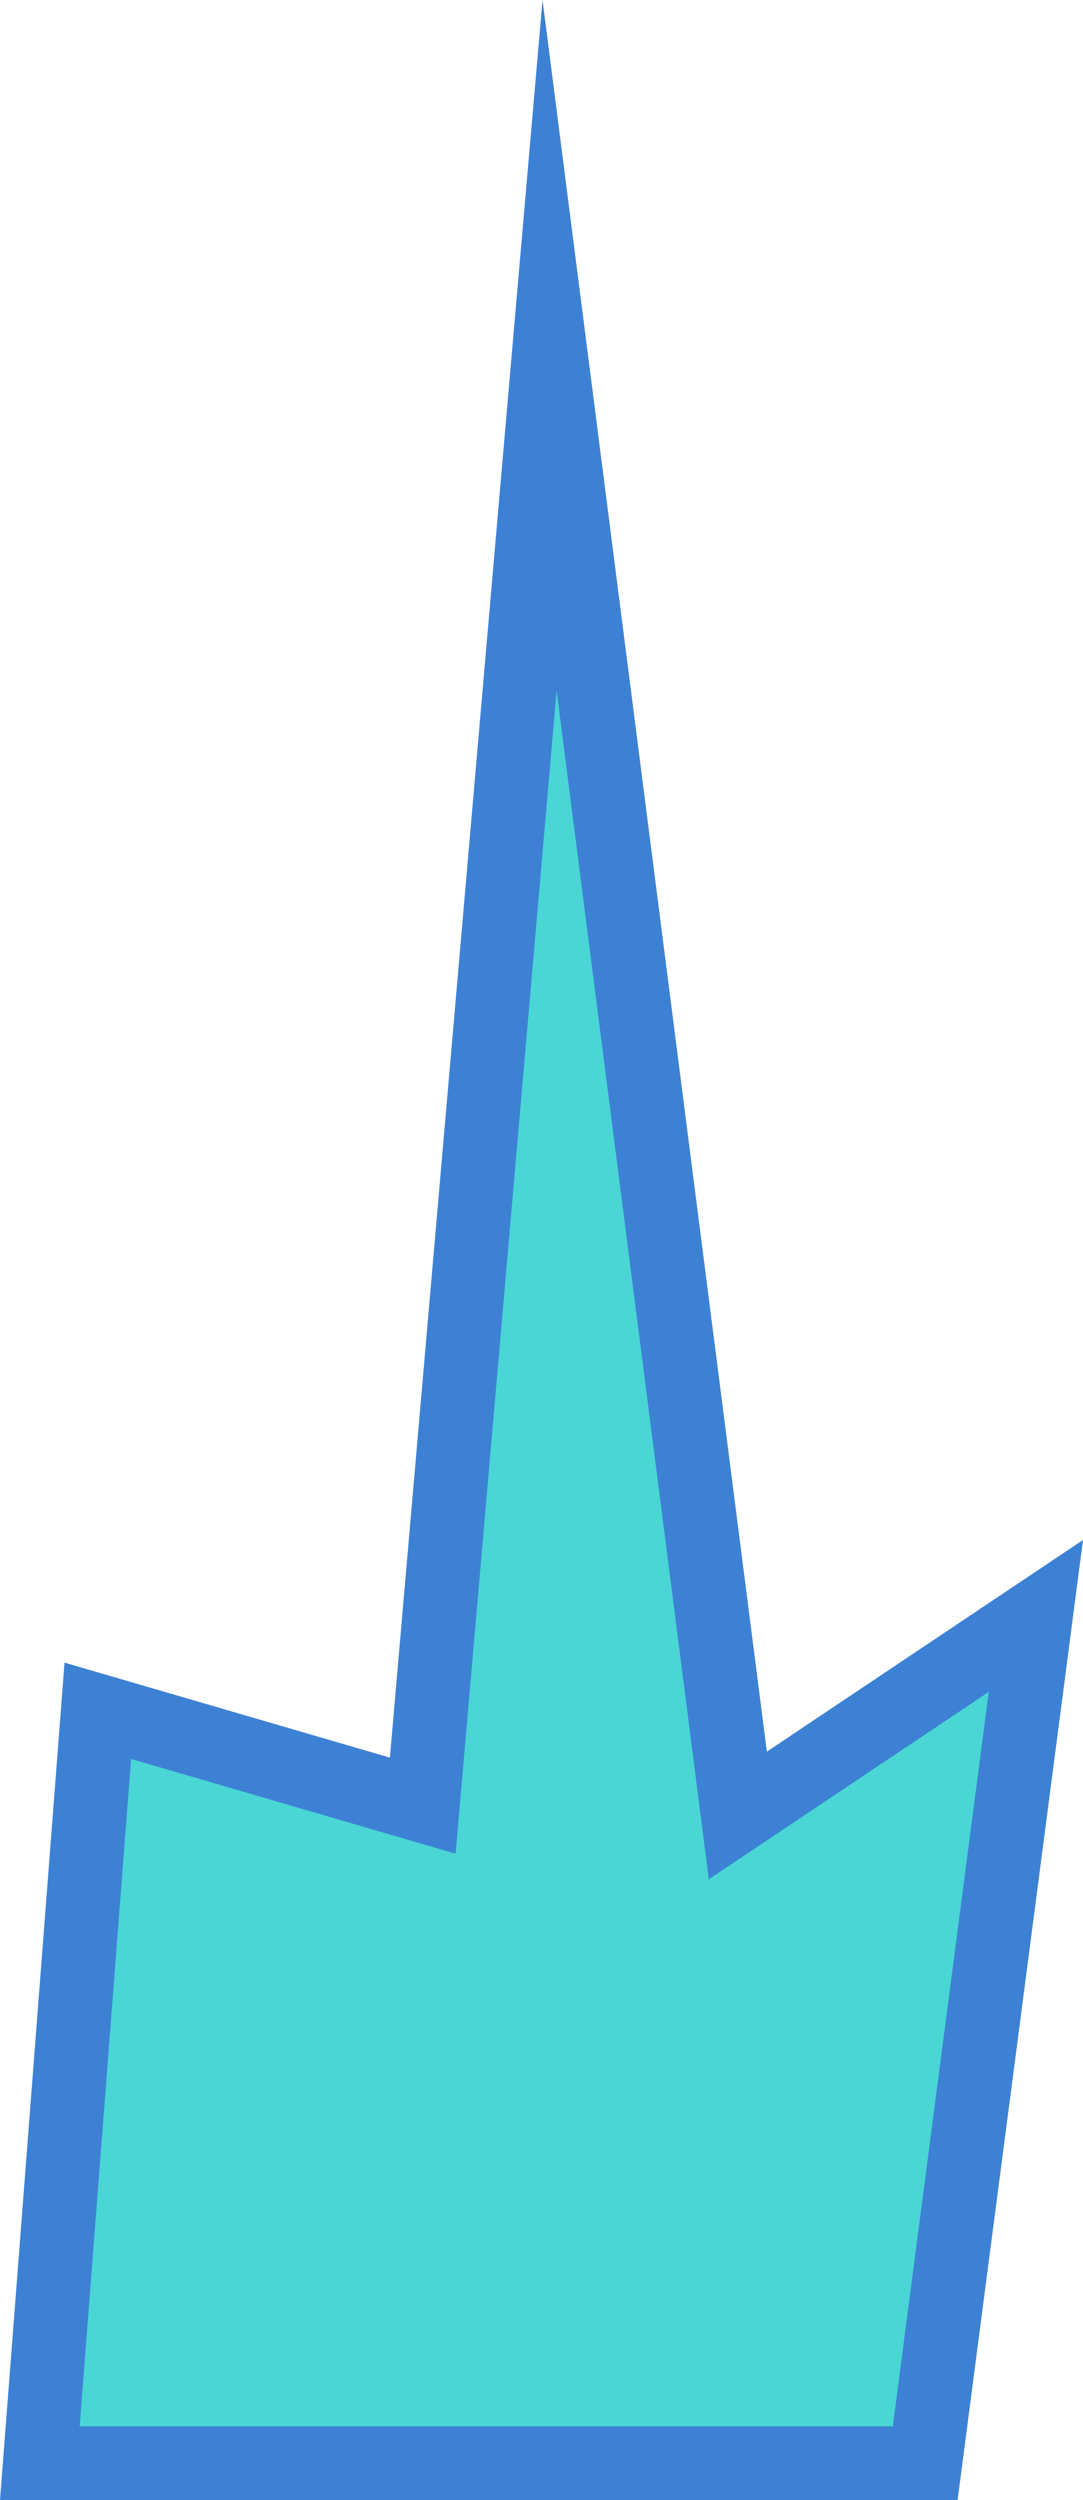 <svg version="1.1" xmlns="http://www.w3.org/2000/svg" xmlns:xlink="http://www.w3.org/1999/xlink" width="73.393" height="169.426" viewBox="0,0,73.393,169.426"><g transform="translate(-318.453,-210.891)"><g data-paper-data="{&quot;isPaintingLayer&quot;:true}" fill="#49d6d5" fill-rule="nonzero" stroke="#3d81d4" stroke-width="5" stroke-linecap="butt" stroke-linejoin="miter" stroke-miterlimit="10" stroke-dasharray="" stroke-dashoffset="0" style="mix-blend-mode: normal"><path d="M321.153,377.817l3.929,-50.989l22.02,6.429l8.594,-98.962l12.759,99.626l20.198,-13.521l-7.5,57.418z"/></g></g></svg>